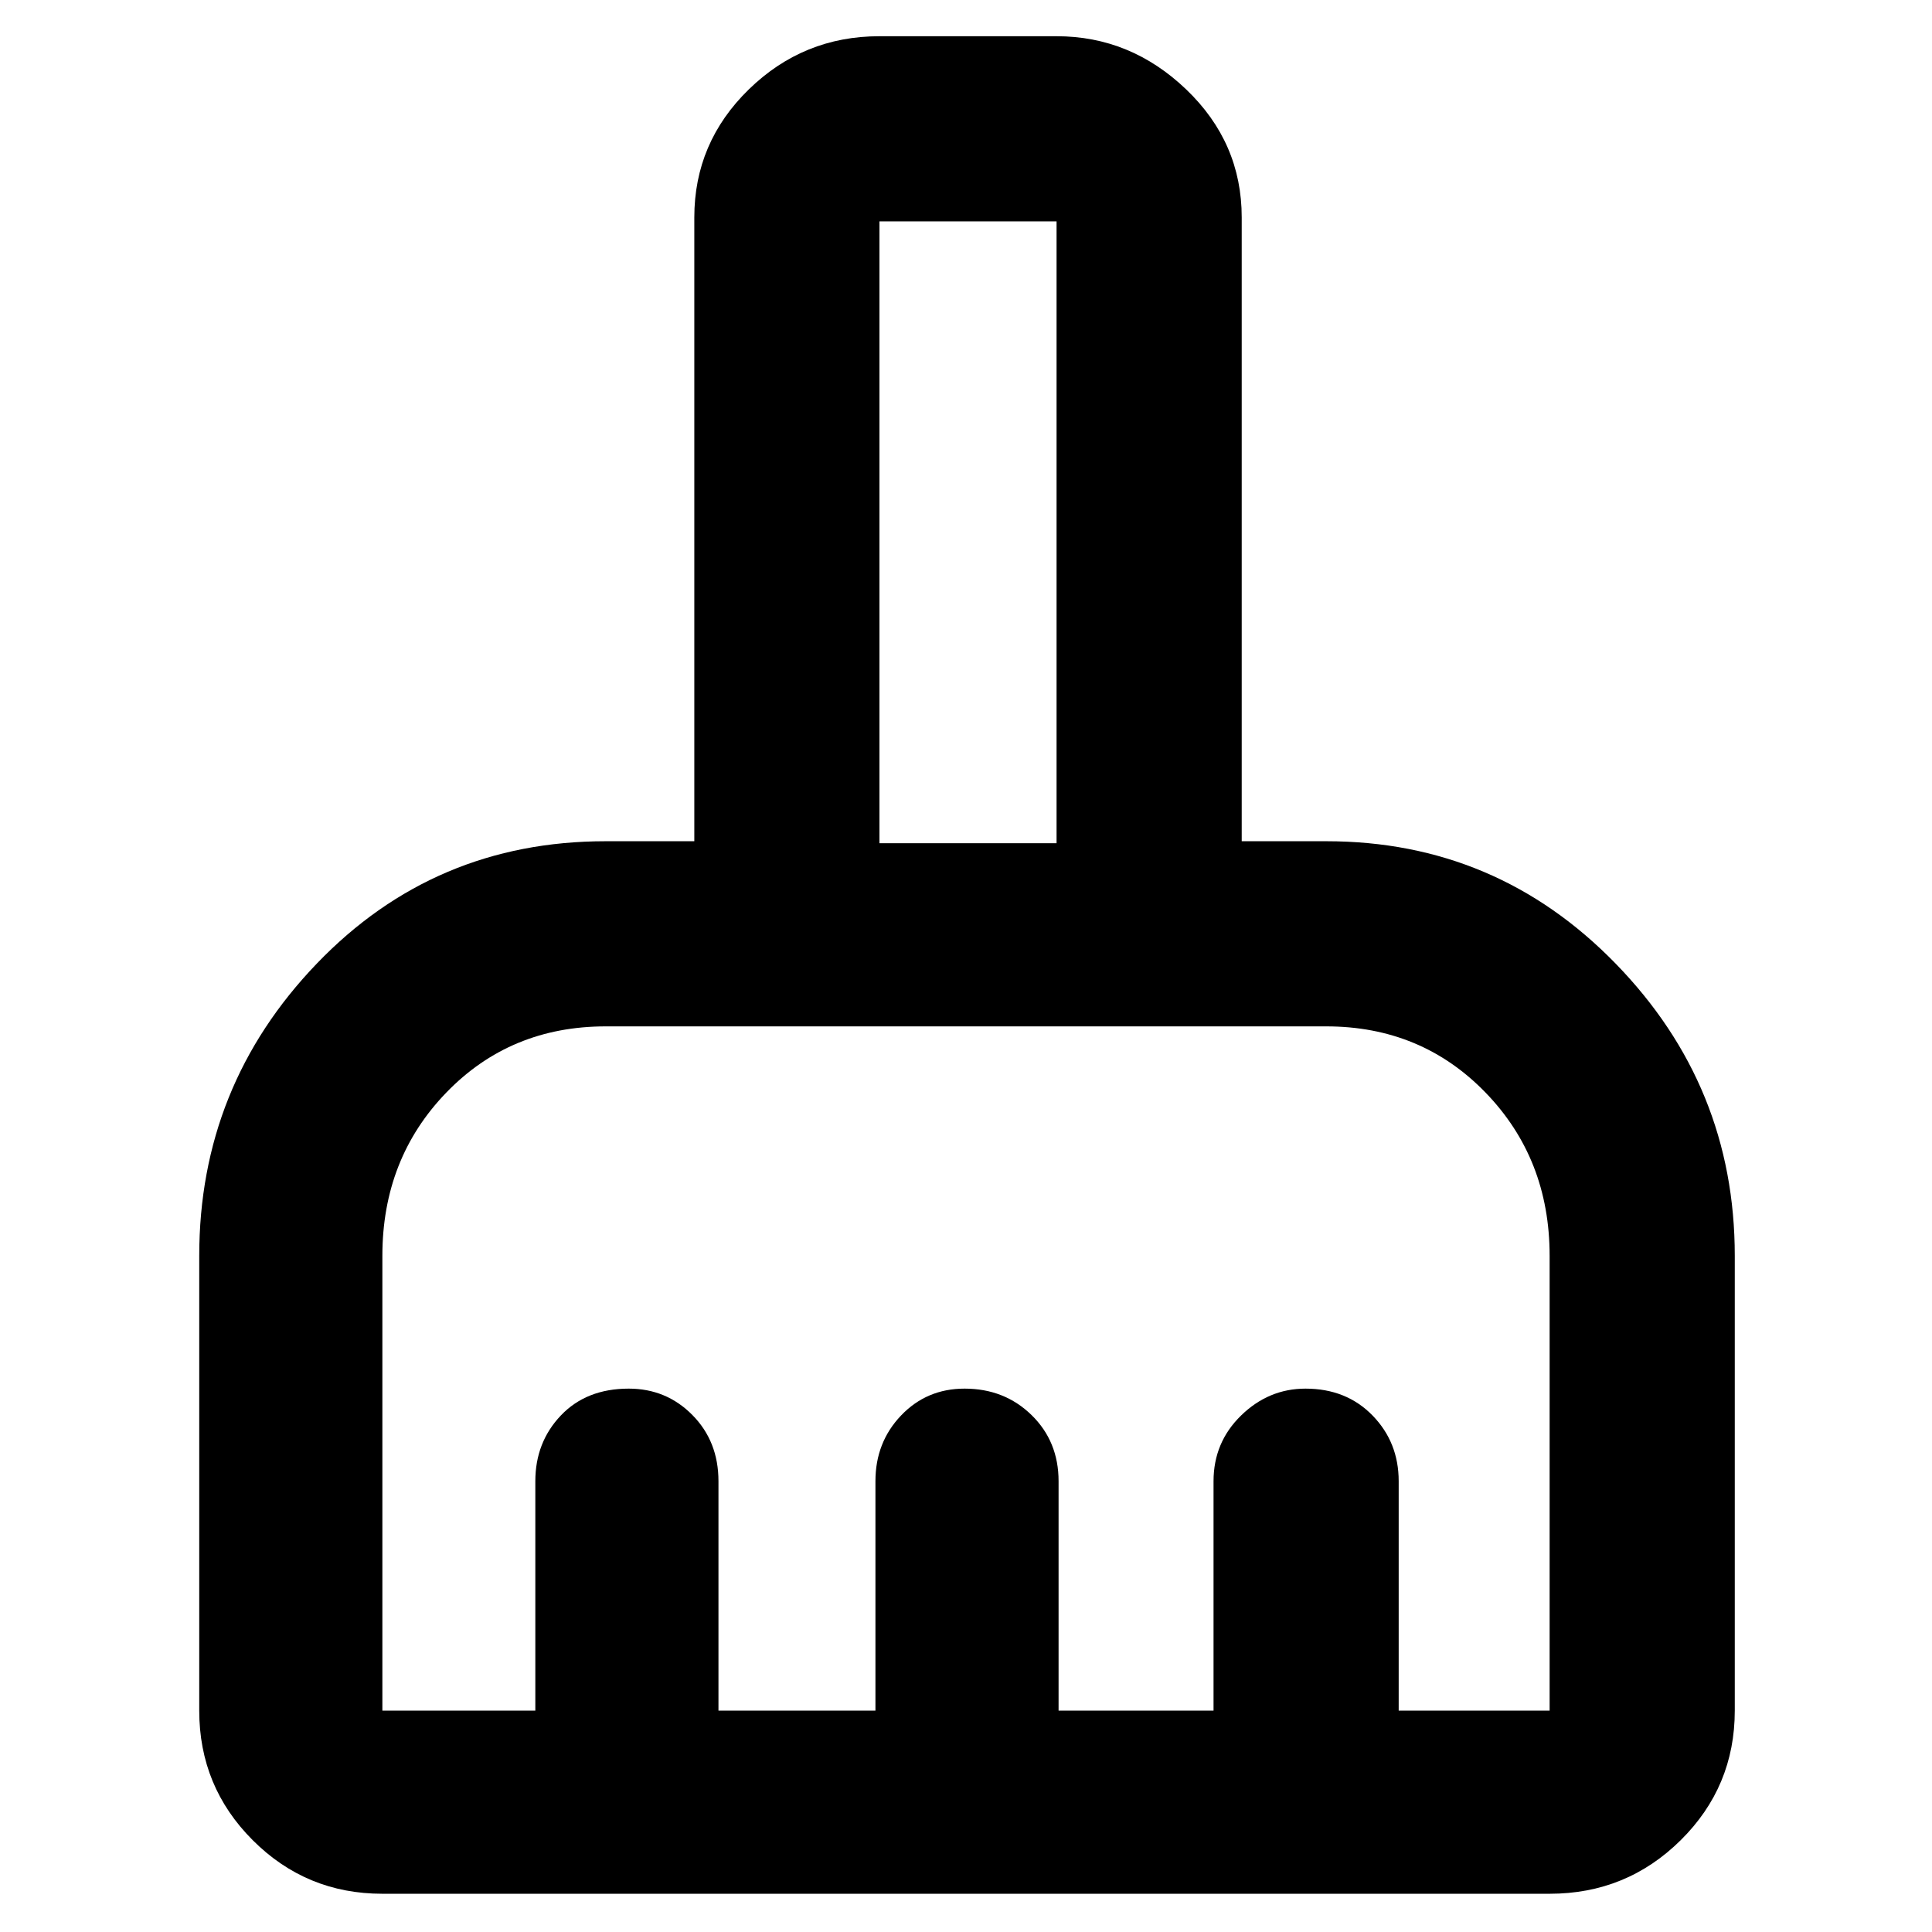 <svg xmlns="http://www.w3.org/2000/svg" height="48" viewBox="0 -960 960 960" width="48"><path d="M190-19q-37.8 0-64.4-26.6Q99-72.2 99-110v-226q0-84.38 58.41-145.19Q215.83-542 301-542h44v-310q0-37.18 27.09-63.59Q399.18-942 437-942h88q36.78 0 64.39 26.41T617-852v310h42q84.6 0 143.8 60.81Q862-420.38 862-336v226q0 37.8-26.89 64.4Q808.21-19 770-19H190Zm0-91h76v-114q0-19.32 12.68-32.66Q291.37-270 312.42-270q18.66 0 31.62 13.11Q357-243.77 357-224v114h78v-114q0-19.32 12.74-32.66Q460.47-270 479.3-270q19.8 0 33.25 13.11Q526-243.77 526-224v114h77v-114q0-19.32 13.7-32.66 13.7-13.34 32-13.34 20.3 0 33.3 13.34 13 13.34 13 32.66v114h75v-226q0-48.25-31.87-81.13Q706.25-450 659-450H301q-47.42 0-79.21 32.87Q190-384.25 190-336v226Zm335-431v-309h-88v309h88Zm0 0h-88 88Z"/></svg>